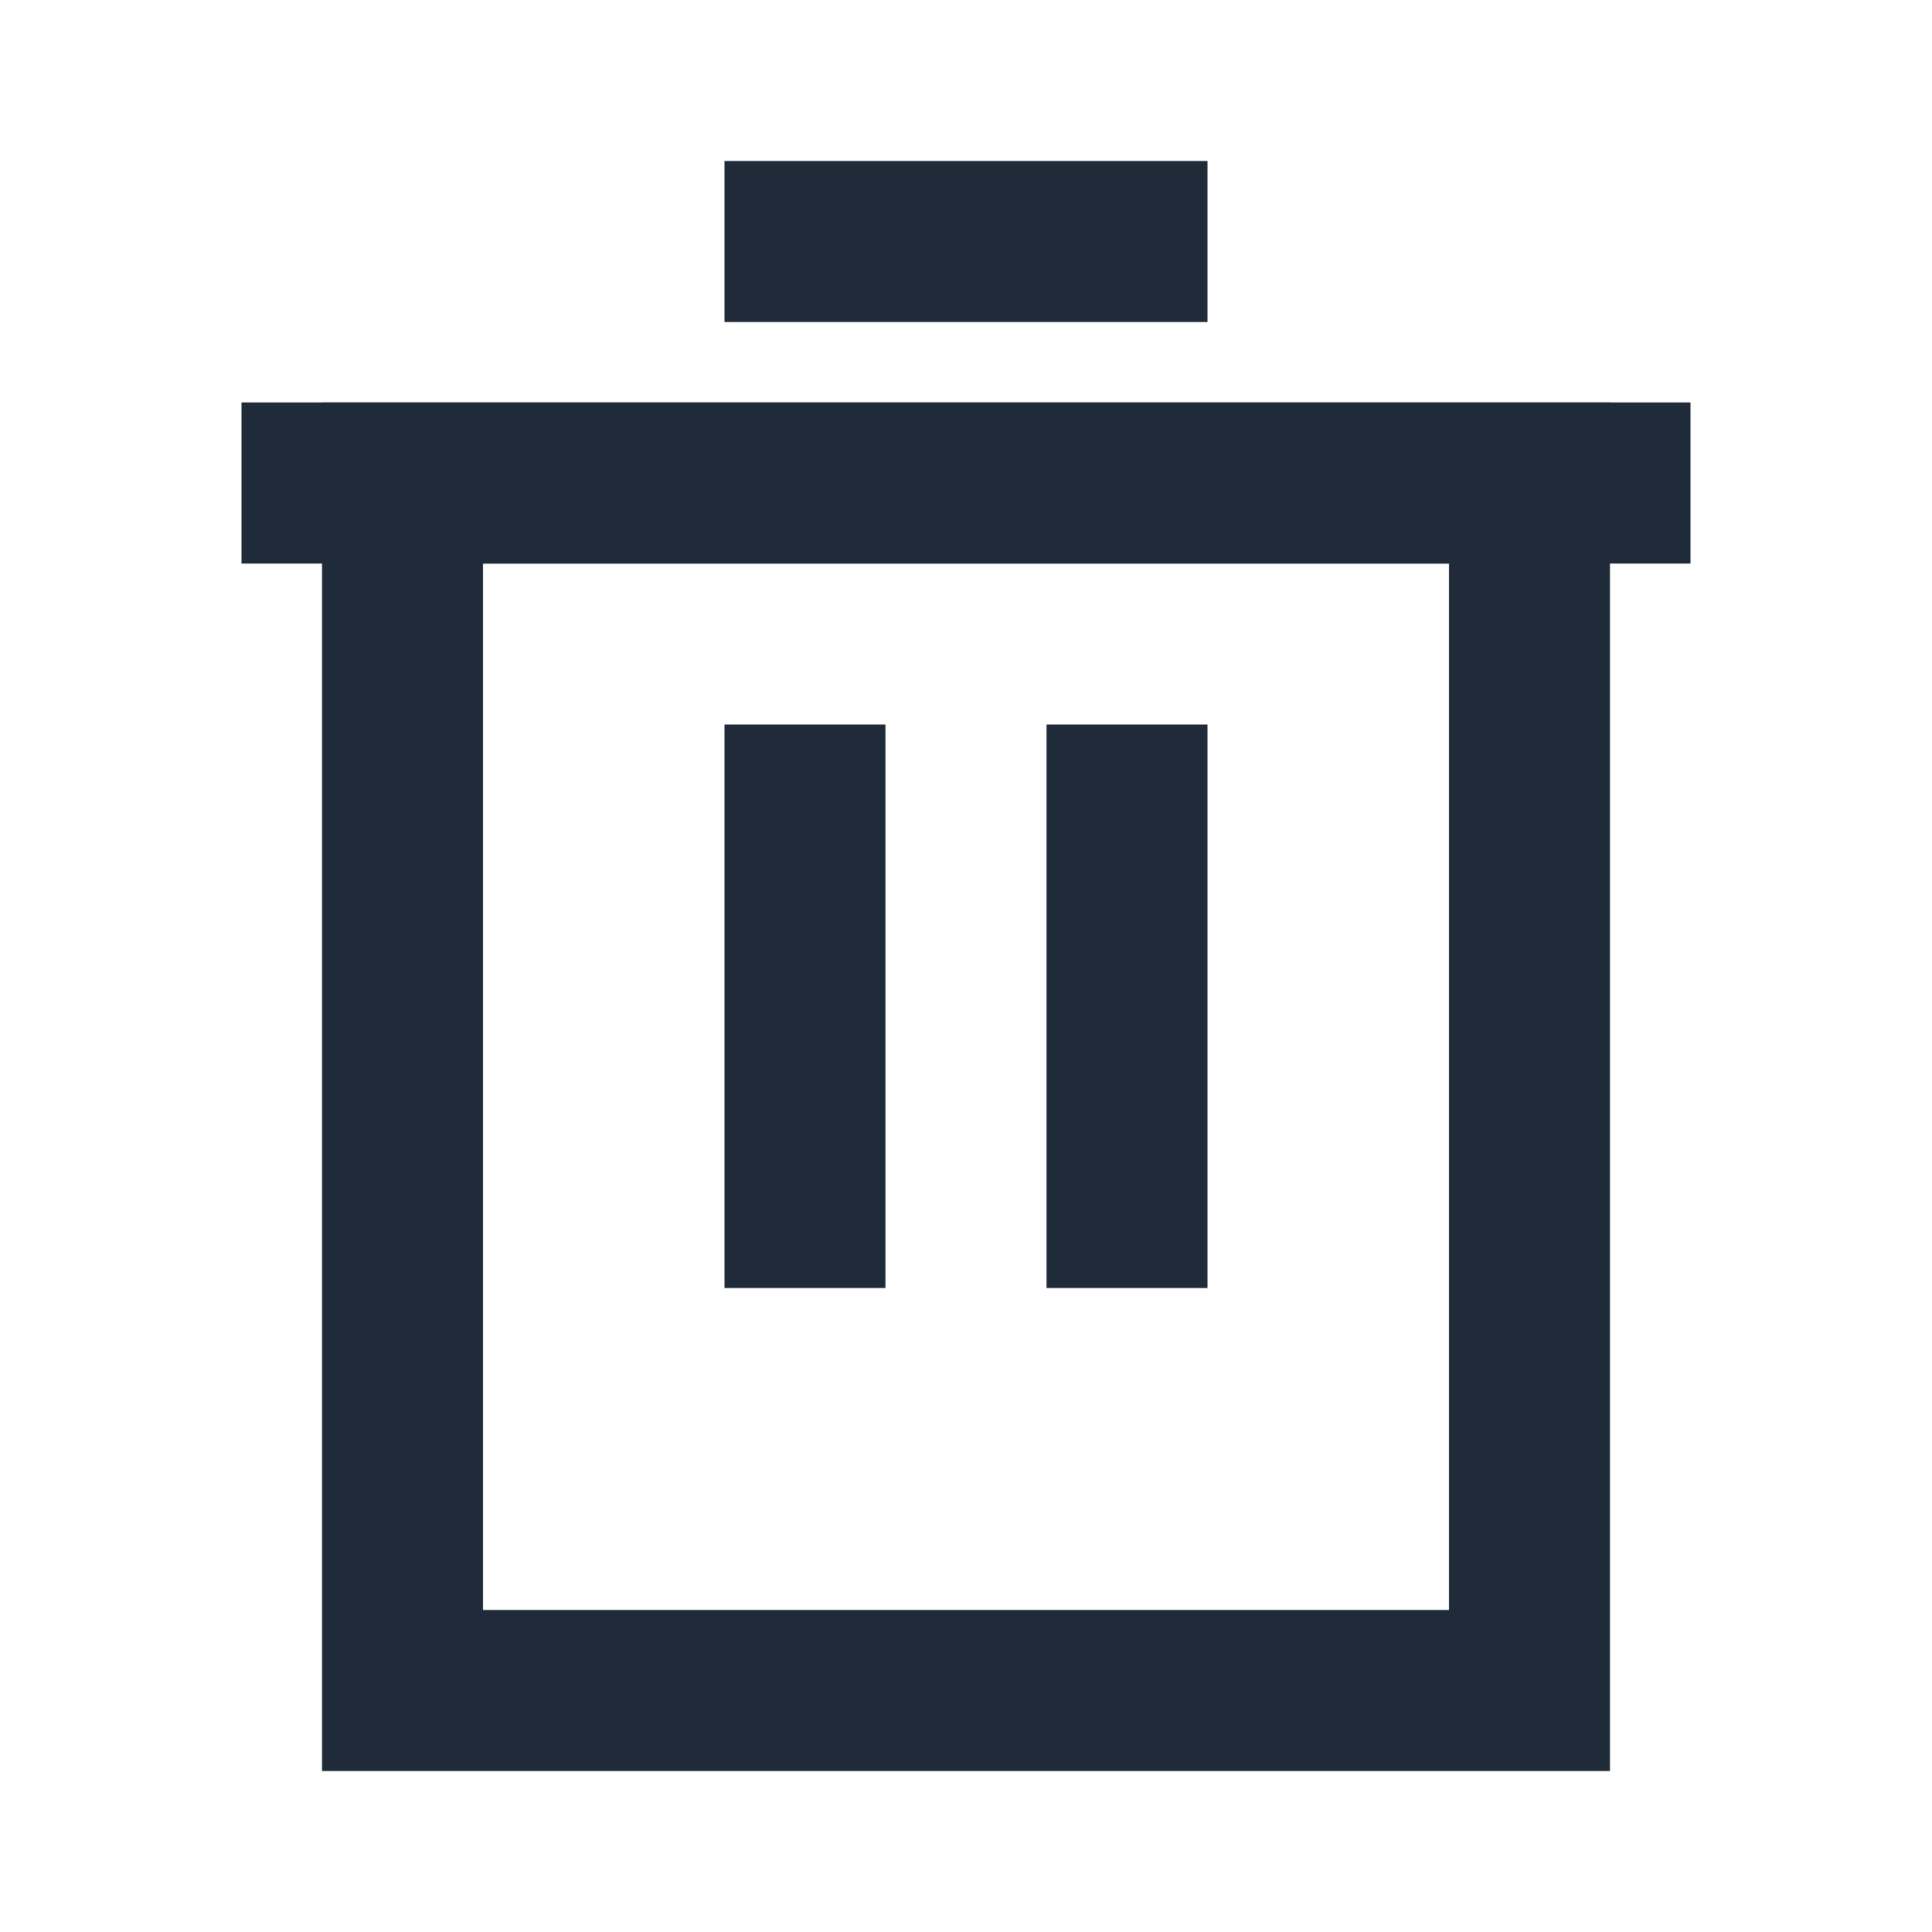 <svg width="24" height="24" viewBox="0 0 24 24" fill="none" xmlns="http://www.w3.org/2000/svg">
<path d="M10 10V15" stroke="#1F2B38" stroke-width="2" stroke-miterlimit="10" stroke-linecap="square" stroke-linejoin="round"/>
<path d="M14 10L14 15" stroke="#1F2B38" stroke-width="2" stroke-miterlimit="10" stroke-linecap="square" stroke-linejoin="round"/>
<path d="M3 6H21" stroke="#1F2B38" stroke-width="2" stroke-miterlimit="10" stroke-linejoin="round"/>
<path d="M15 3H9" stroke="#1F2B38" stroke-width="2" stroke-miterlimit="10" stroke-linejoin="round"/>
<rect x="5" y="6" width="14" height="15" stroke="#1F2B38" stroke-width="2"/>
</svg>
